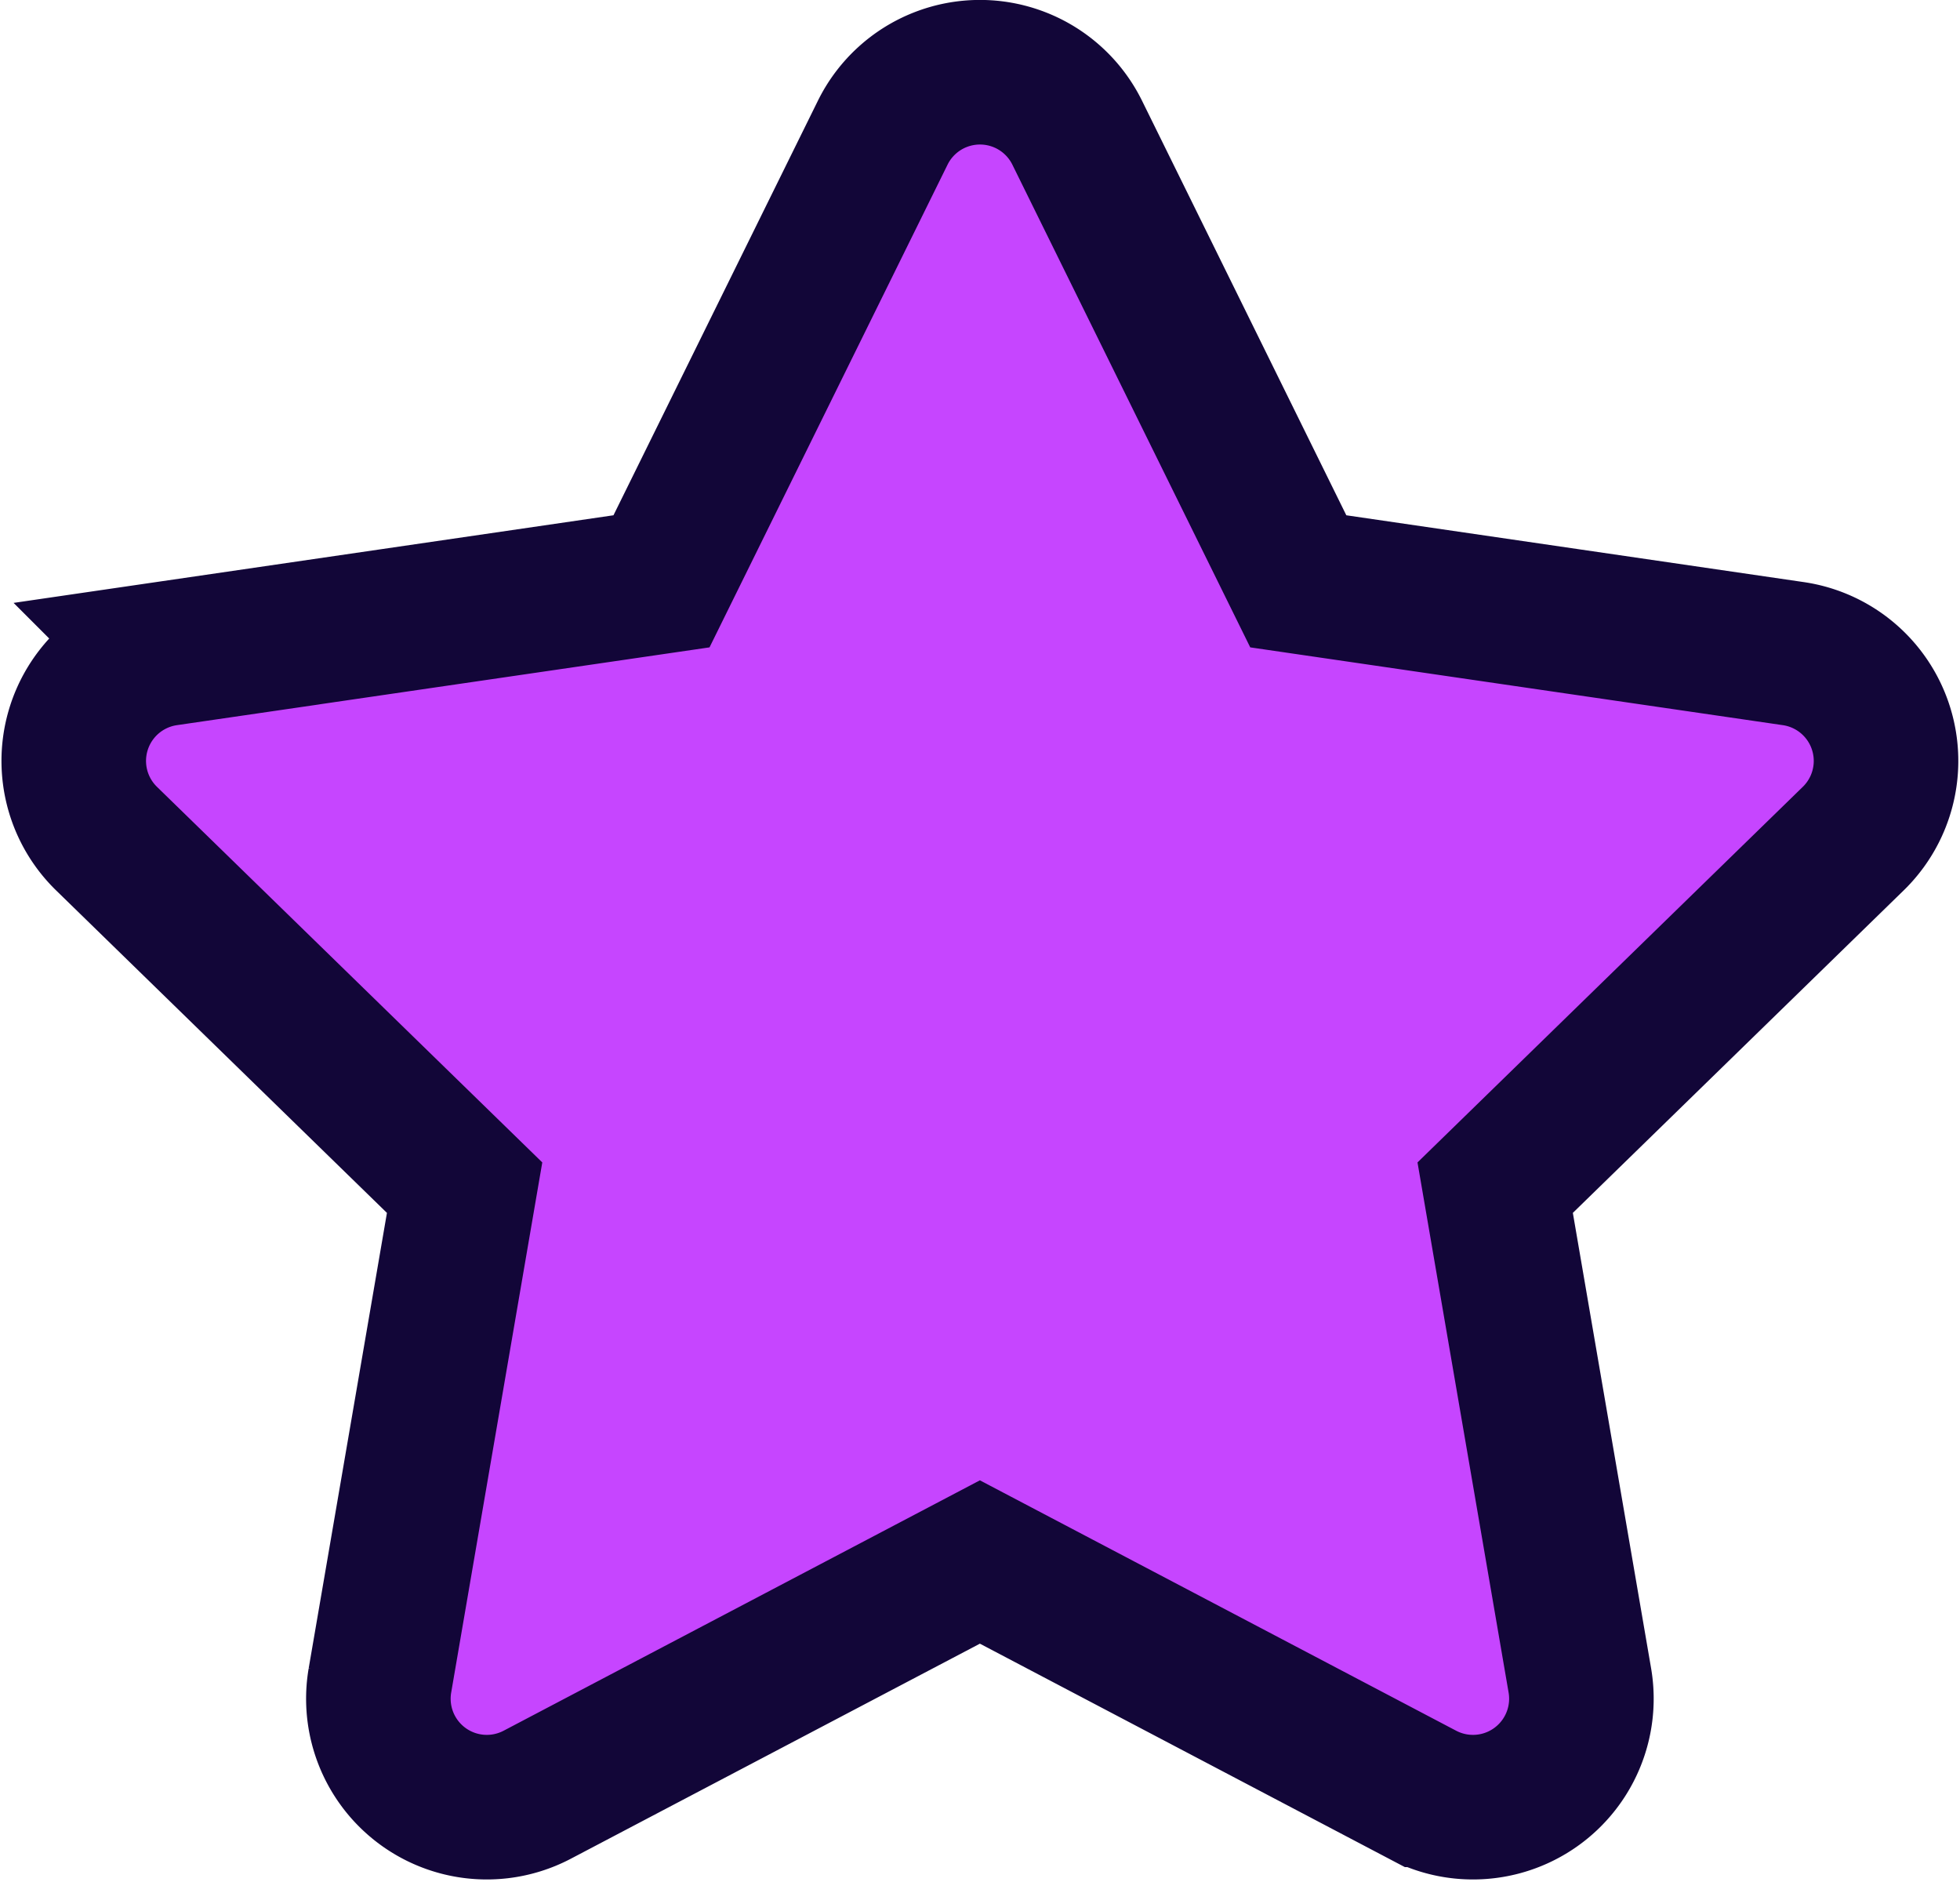 <svg xmlns="http://www.w3.org/2000/svg" width="27.117" height="26.029" viewBox="0 0 27.117 26.029">
  <path id="FontAwsome_star_" data-name="FontAwsome (star)" d="M31.692.822,28.631,7.028l-6.848,1a1.5,1.5,0,0,0-.83,2.559l4.954,4.828-1.172,6.819a1.5,1.5,0,0,0,2.175,1.579l6.126-3.22,6.126,3.22a1.5,1.5,0,0,0,2.175-1.579l-1.172-6.819,4.954-4.828a1.5,1.5,0,0,0-.83-2.559l-6.848-1L34.382.822a1.5,1.5,0,0,0-2.69,0Z" transform="translate(-19.479 1.013)" fill="#c645ff" stroke="#120638" stroke-width="2"/>
</svg>
